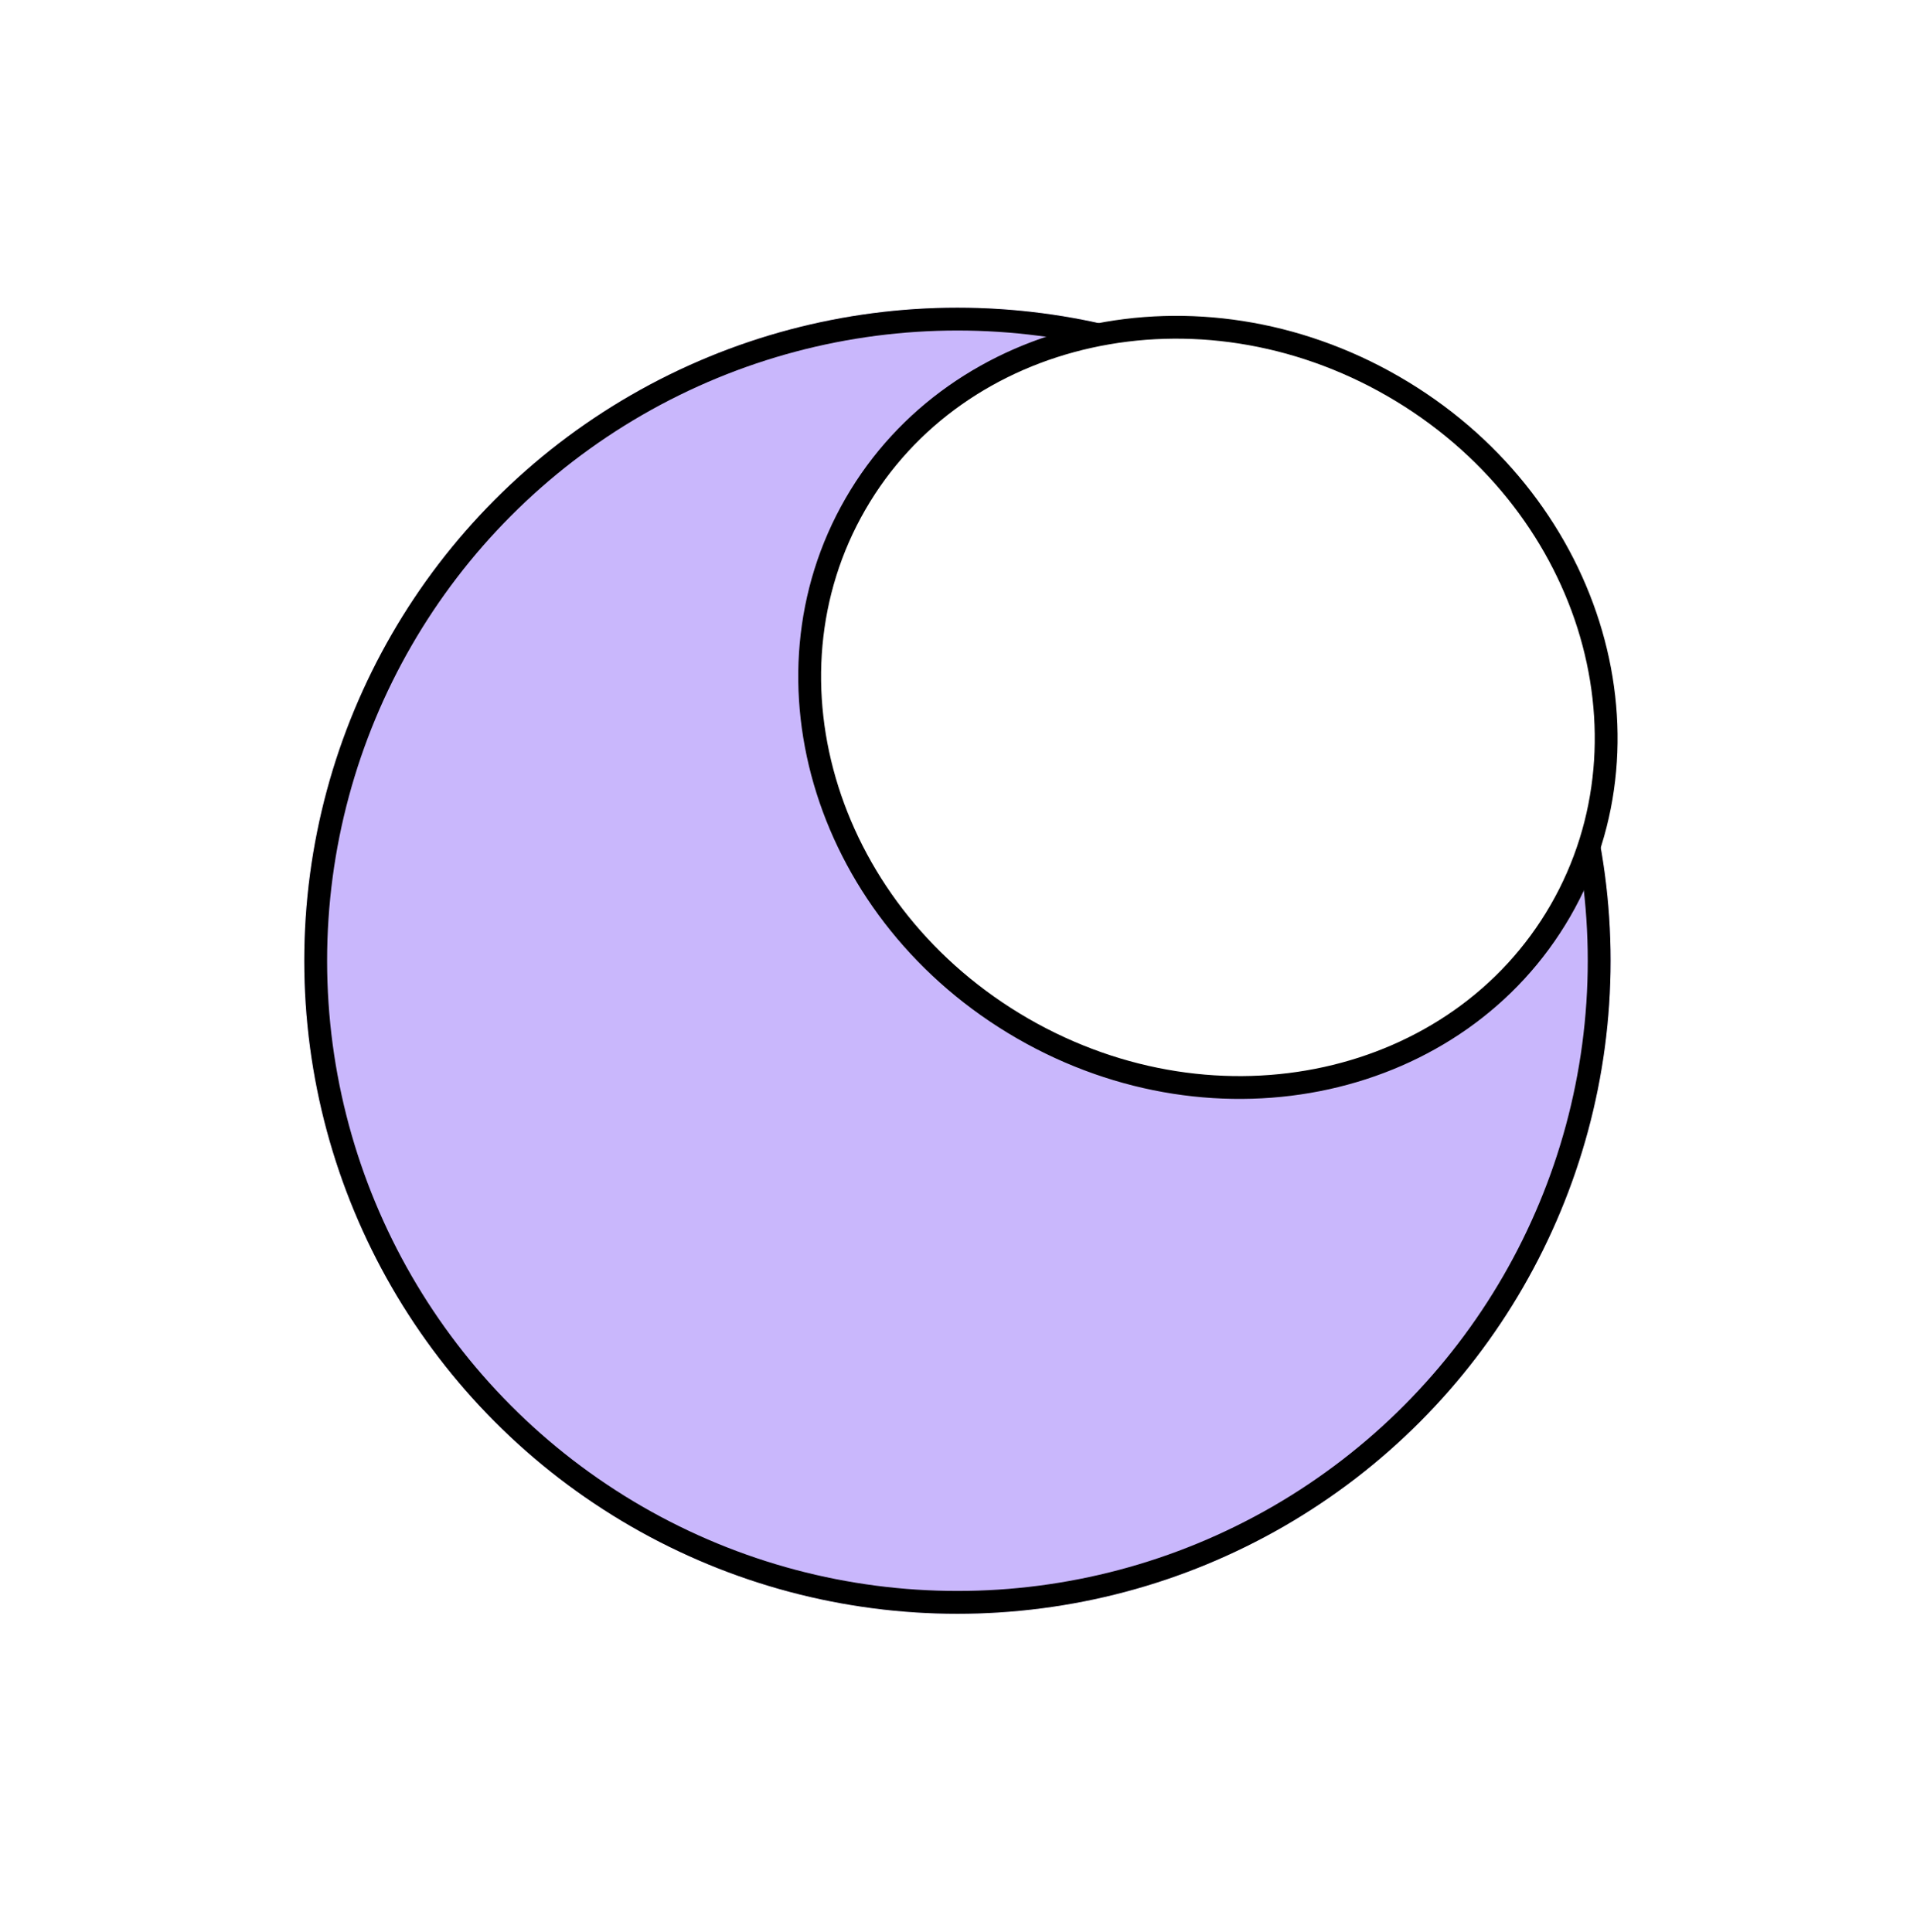 <svg width="126" height="127" viewBox="0 0 126 127" fill="none" xmlns="http://www.w3.org/2000/svg">
<g filter="url(#filter0_d_64_8598)">
<circle cx="70.93" cy="55.158" r="42.93" fill="#C9B7FC"/>
<circle cx="70.93" cy="55.158" r="42.18" stroke="black" stroke-width="1.5"/>
</g>
<path d="M102.559 59.877C95.861 71.478 80.059 75.026 67.209 67.607C54.359 60.188 49.531 44.73 56.229 33.129C62.927 21.527 78.728 17.98 91.578 25.399C104.428 32.818 109.257 48.276 102.559 59.877Z" fill="white" stroke="black" stroke-width="1.5"/>
<defs>
<filter id="filter0_d_64_8598" x="0" y="0.228" width="125.86" height="125.86" filterUnits="userSpaceOnUse" color-interpolation-filters="sRGB">
<feFlood flood-opacity="0" result="BackgroundImageFix"/>
<feColorMatrix in="SourceAlpha" type="matrix" values="0 0 0 0 0 0 0 0 0 0 0 0 0 0 0 0 0 0 127 0" result="hardAlpha"/>
<feOffset dx="-8" dy="8"/>
<feGaussianBlur stdDeviation="10"/>
<feComposite in2="hardAlpha" operator="out"/>
<feColorMatrix type="matrix" values="0 0 0 0 0 0 0 0 0 0 0 0 0 0 0 0 0 0 0.25 0"/>
<feBlend mode="normal" in2="BackgroundImageFix" result="effect1_dropShadow_64_8598"/>
<feBlend mode="normal" in="SourceGraphic" in2="effect1_dropShadow_64_8598" result="shape"/>
</filter>
</defs>
</svg>
